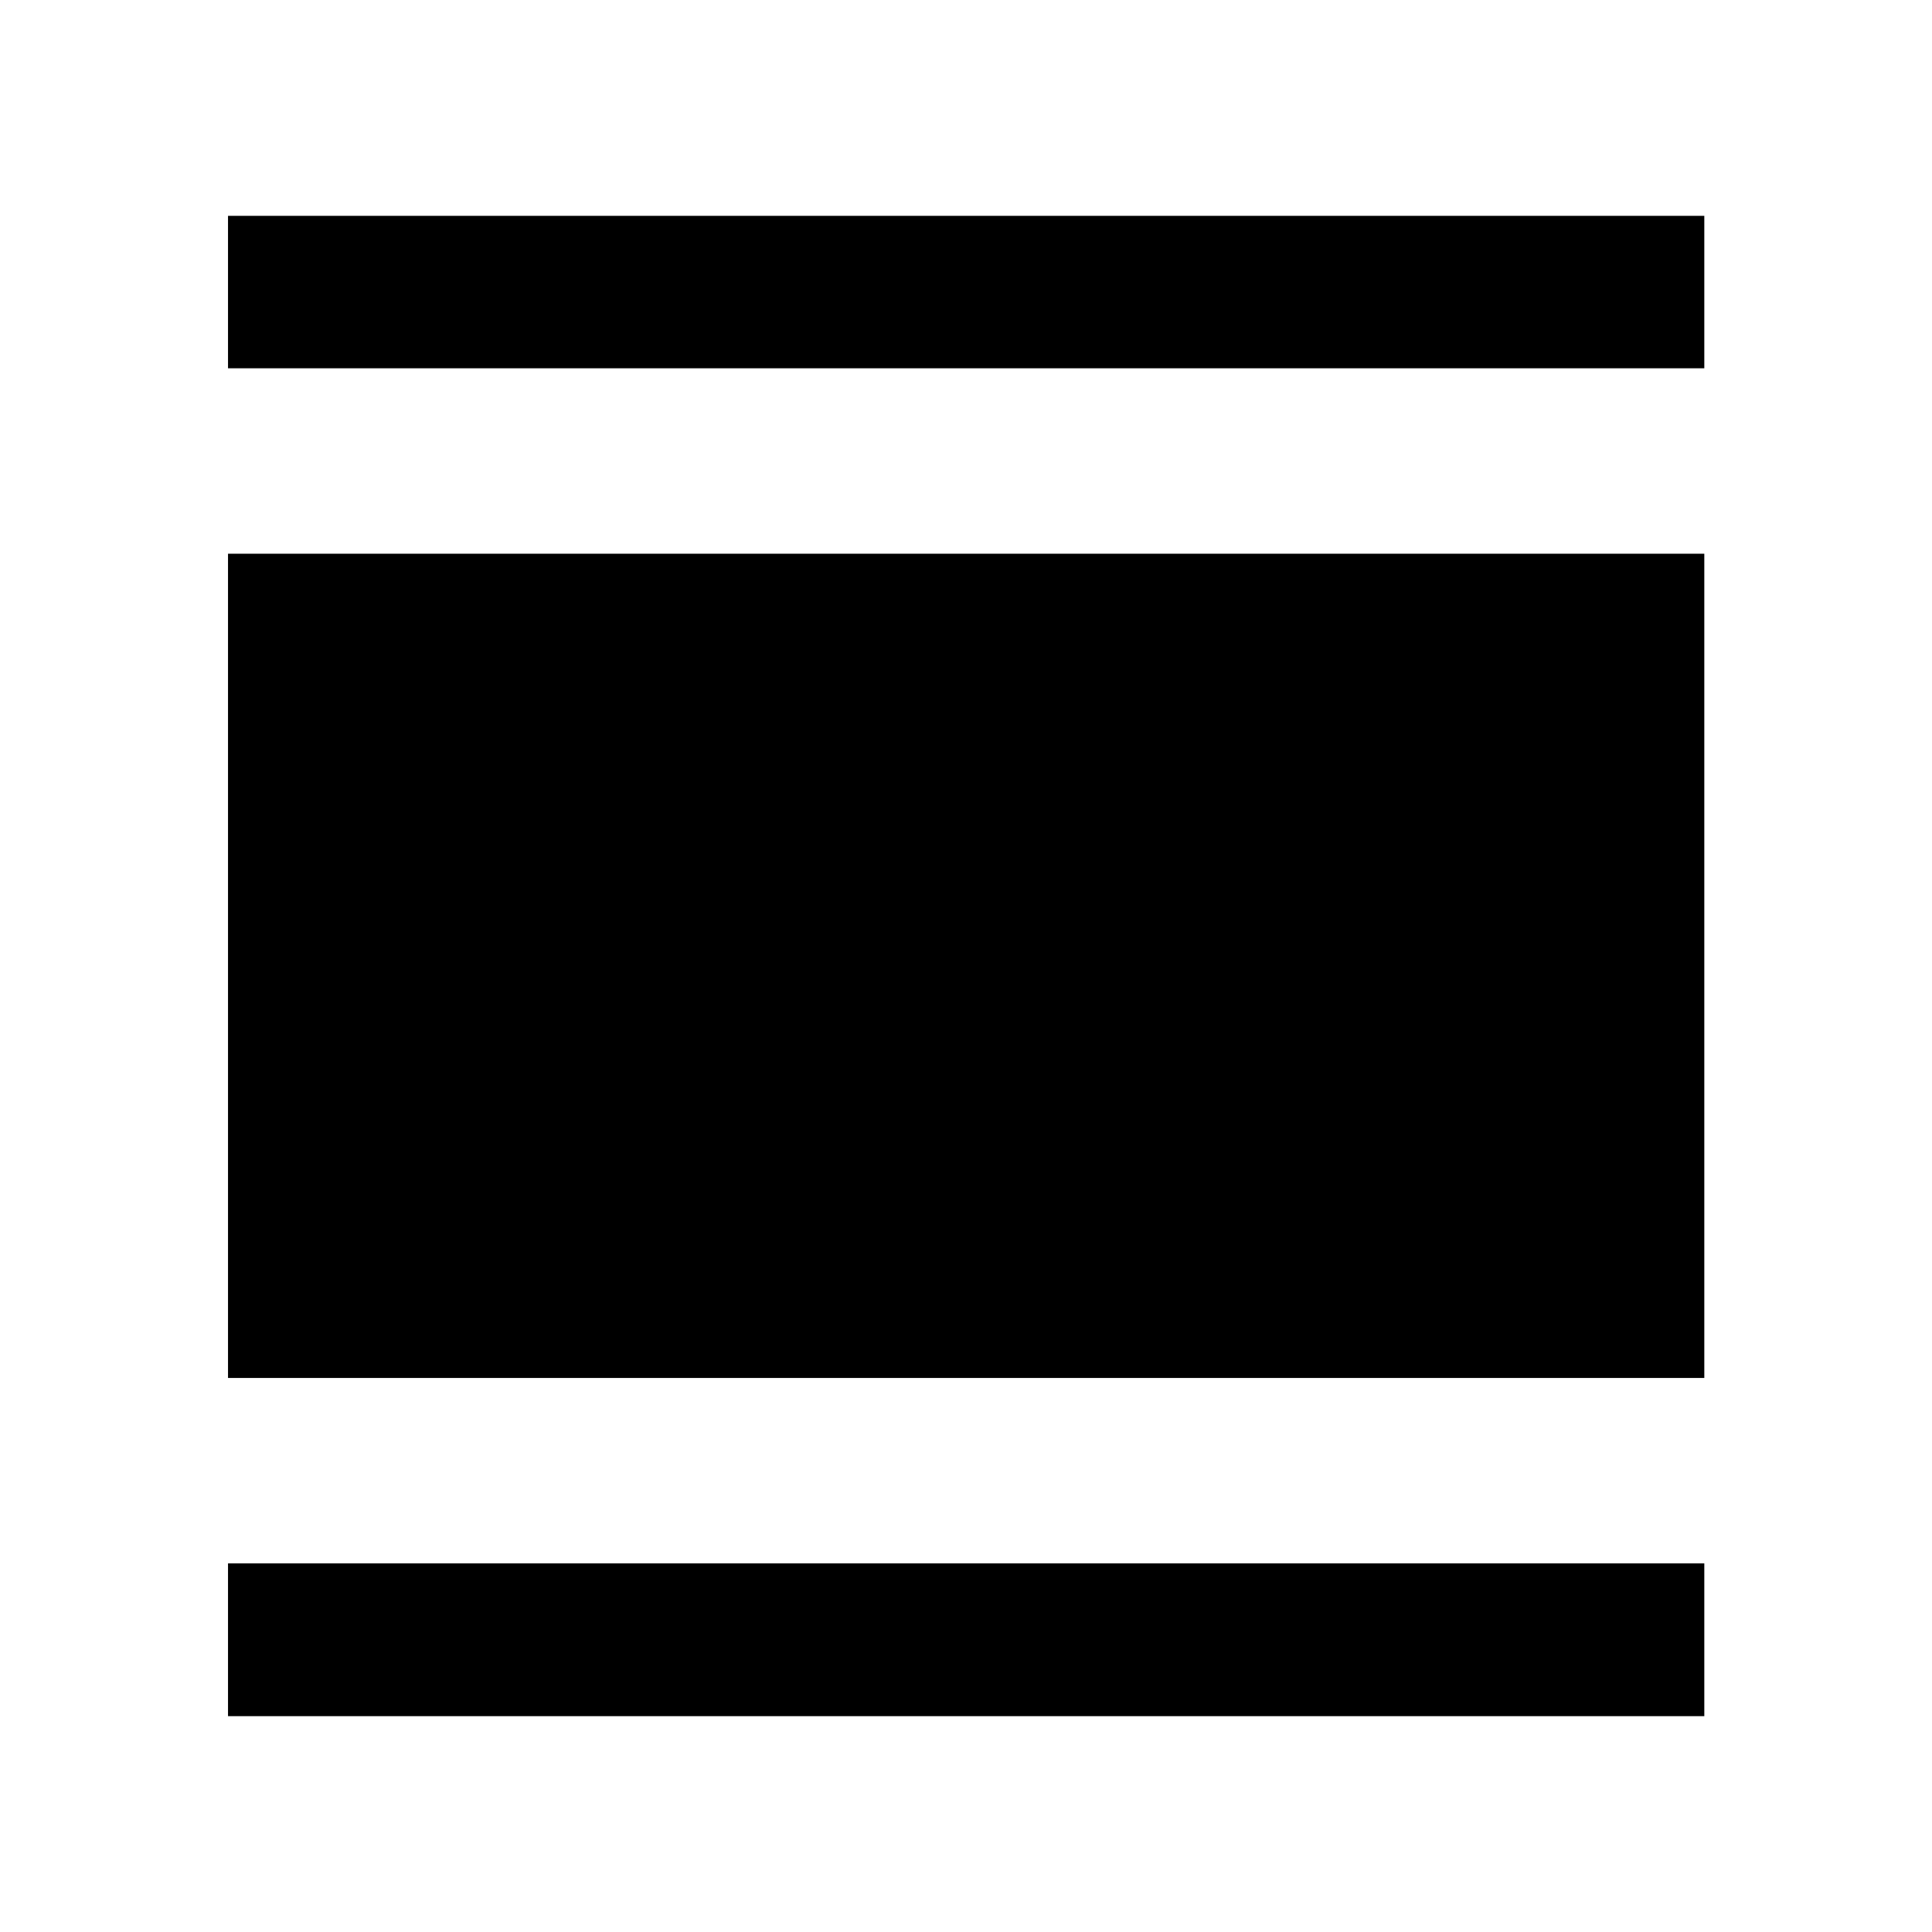 <svg xmlns="http://www.w3.org/2000/svg" height="40" viewBox="0 -960 960 960" width="40"><path d="M113.3-107.25v-75.91h733.56v75.91H113.3Zm0-168.05v-409.56h733.56v409.56H113.3Zm0-501.7v-75.75h733.56V-777H113.3Z"/></svg>